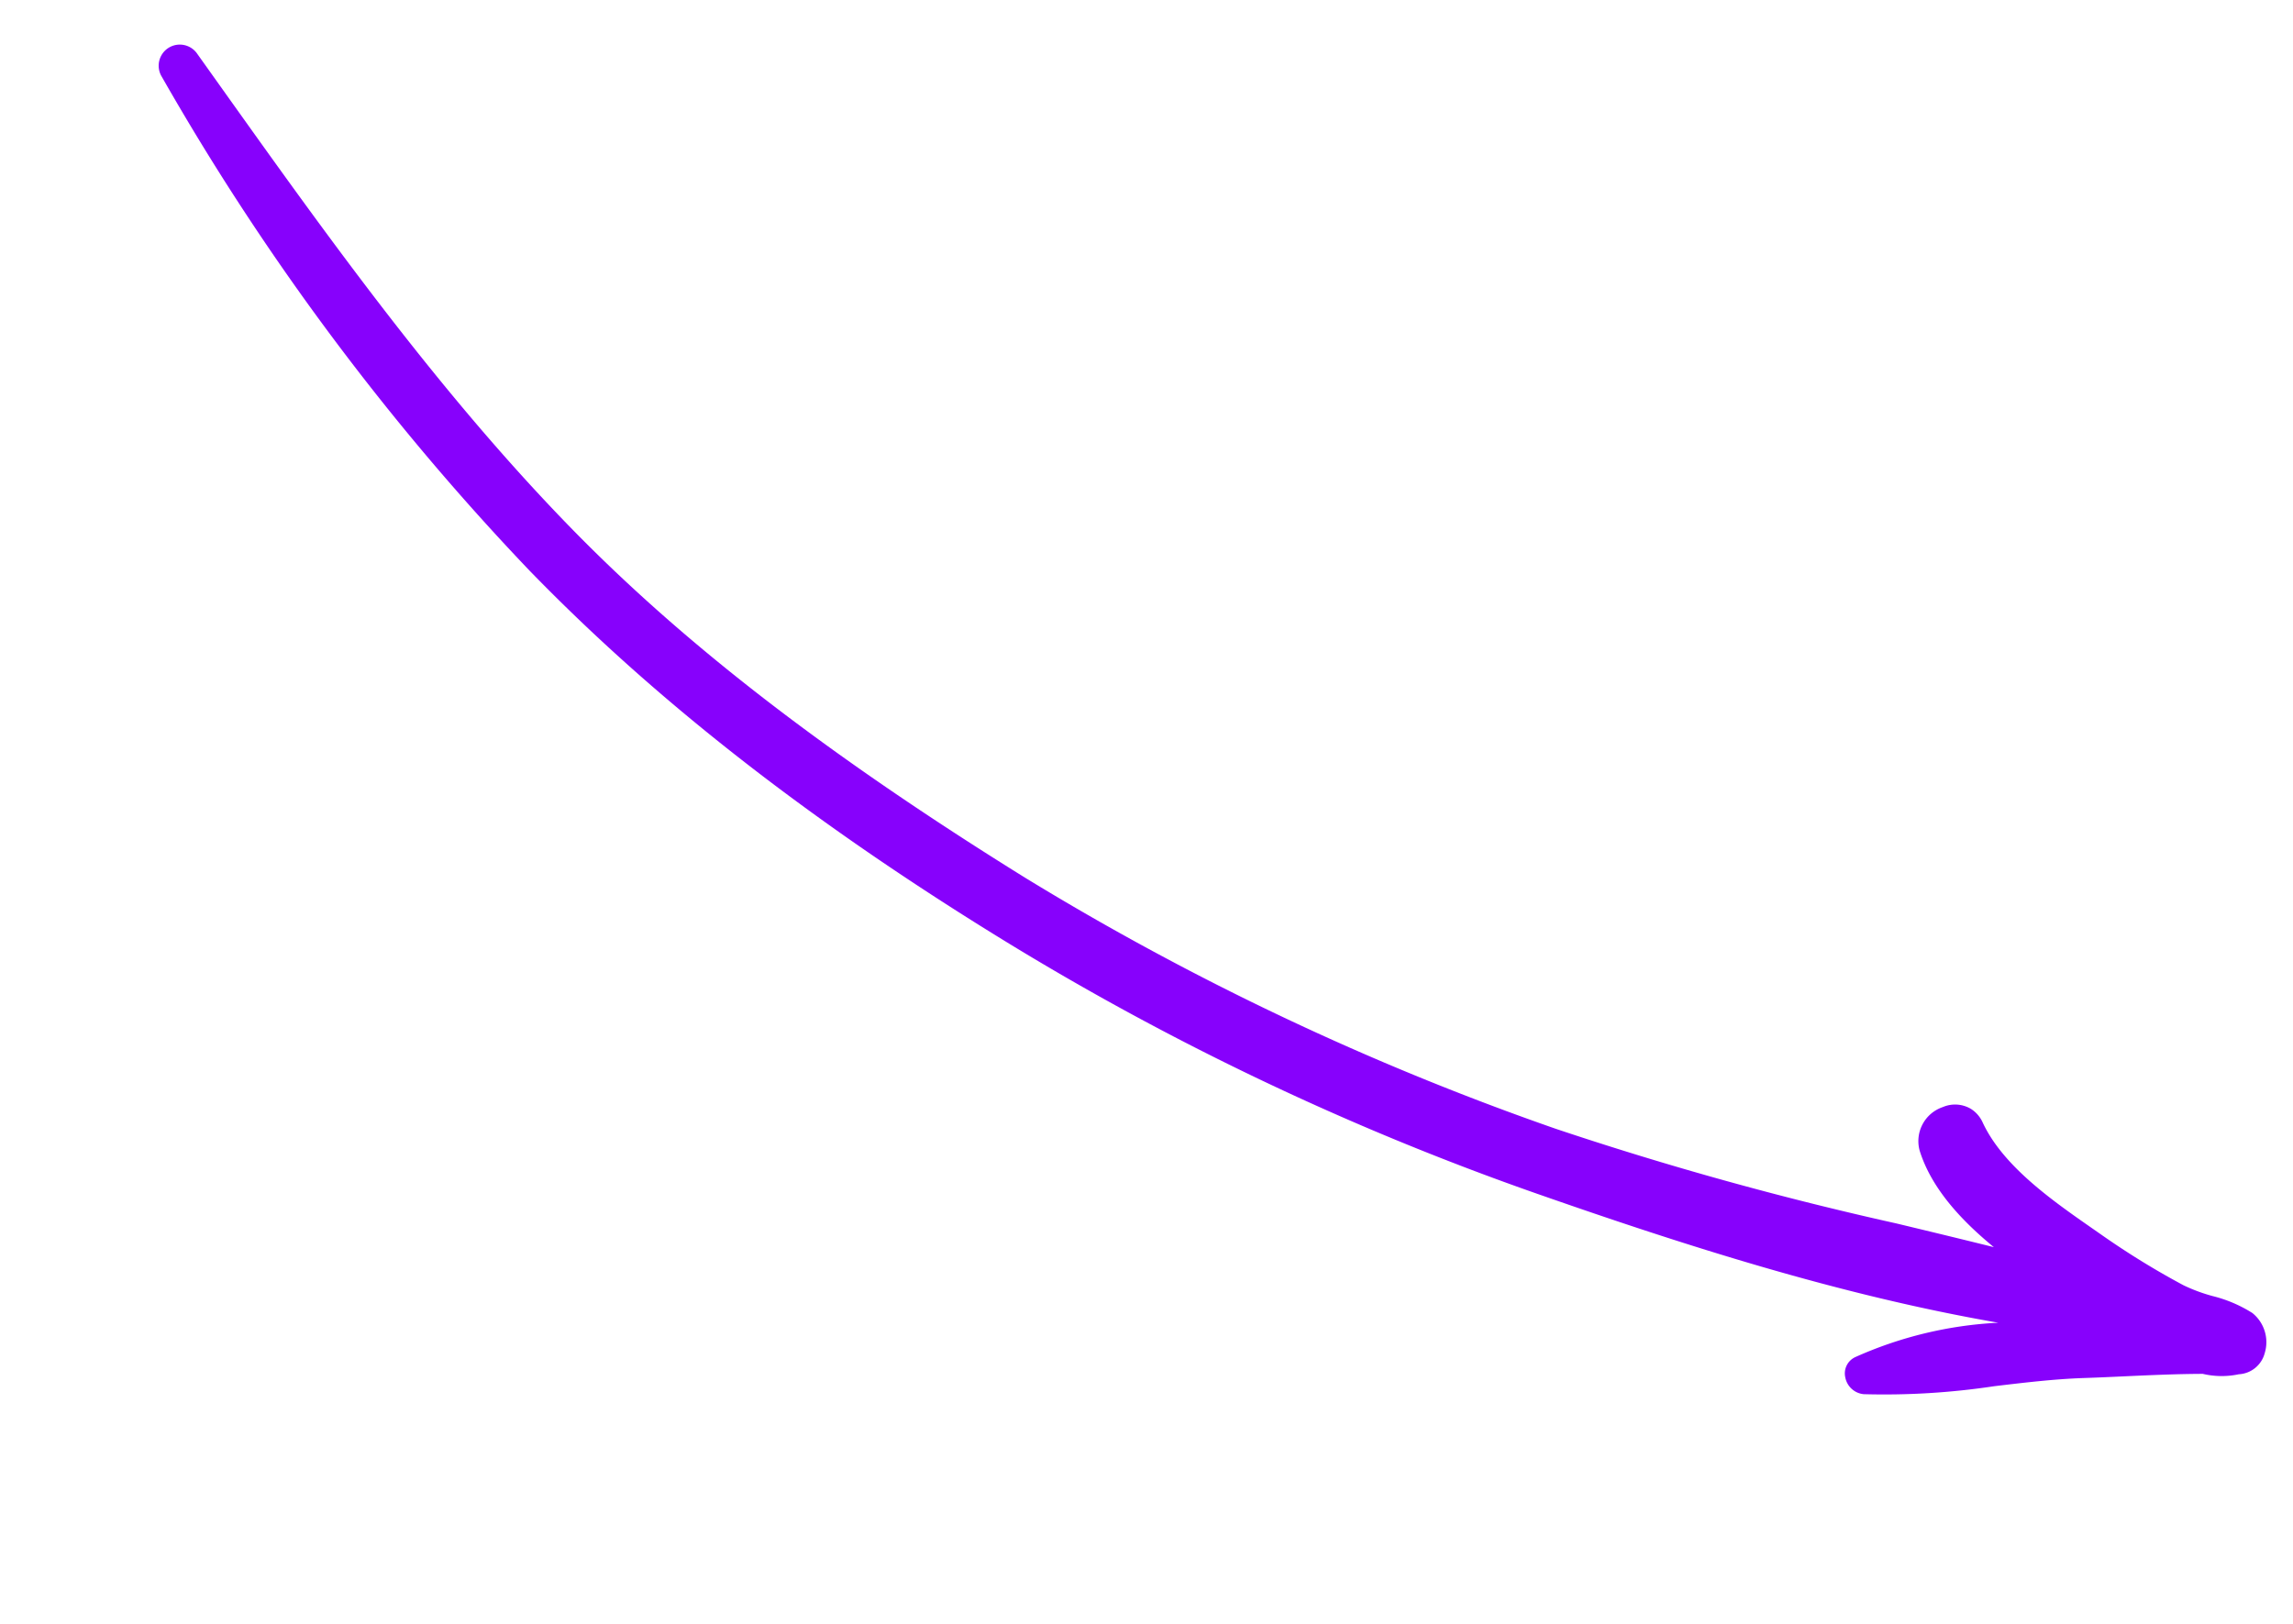 <svg xmlns="http://www.w3.org/2000/svg" width="146.771" height="103.947" viewBox="0 0 146.771 103.947"><path d="M157.552,18.339A162.009,162.009,0,0,0,120.828,3.994C109.722,1.254,97.448-.061,83.287,0A177.286,177.286,0,0,0,44.951,4.347C35.26,6.536,25.1,9.1,15.569,12.985a25.441,25.441,0,0,0,6.6-6.723,1.147,1.147,0,0,0-.144-1.431,1.328,1.328,0,0,0-1.576-.291A47.256,47.256,0,0,0,13.636,9.4c-1.478,1.19-3.006,2.42-4.559,3.466-.723.486-1.446.985-2.17,1.486-1.358.938-2.763,1.907-4.171,2.793a5.27,5.27,0,0,0-1.969,1.2,1.815,1.815,0,0,0-.691,2.023A2.393,2.393,0,0,0,2.11,22.131a8.618,8.618,0,0,0,2.736-.43,10.789,10.789,0,0,1,1.944-.4,51.076,51.076,0,0,1,6.147-.043l.713.036c3.1.154,6.966.345,9.557,2.029a2.015,2.015,0,0,0,1.1.343,1.99,1.99,0,0,0,1.593-.857,2.3,2.3,0,0,0-.225-3.152c-1.954-1.678-4.706-2.384-7.3-2.721,2.051-.667,4.1-1.351,6.1-2.02A216.628,216.628,0,0,1,46.172,8.5a176.029,176.029,0,0,1,37.281-4.37c14.759-.045,26.379,1.093,36.588,3.589,11.881,2.906,23.321,7.653,34.383,12.243l1.962.814a1.352,1.352,0,0,0,1.166-2.438" transform="matrix(-0.848, -0.53, 0.53, -0.848, 134.229, 103.947)" fill="#8701fc"/></svg>
